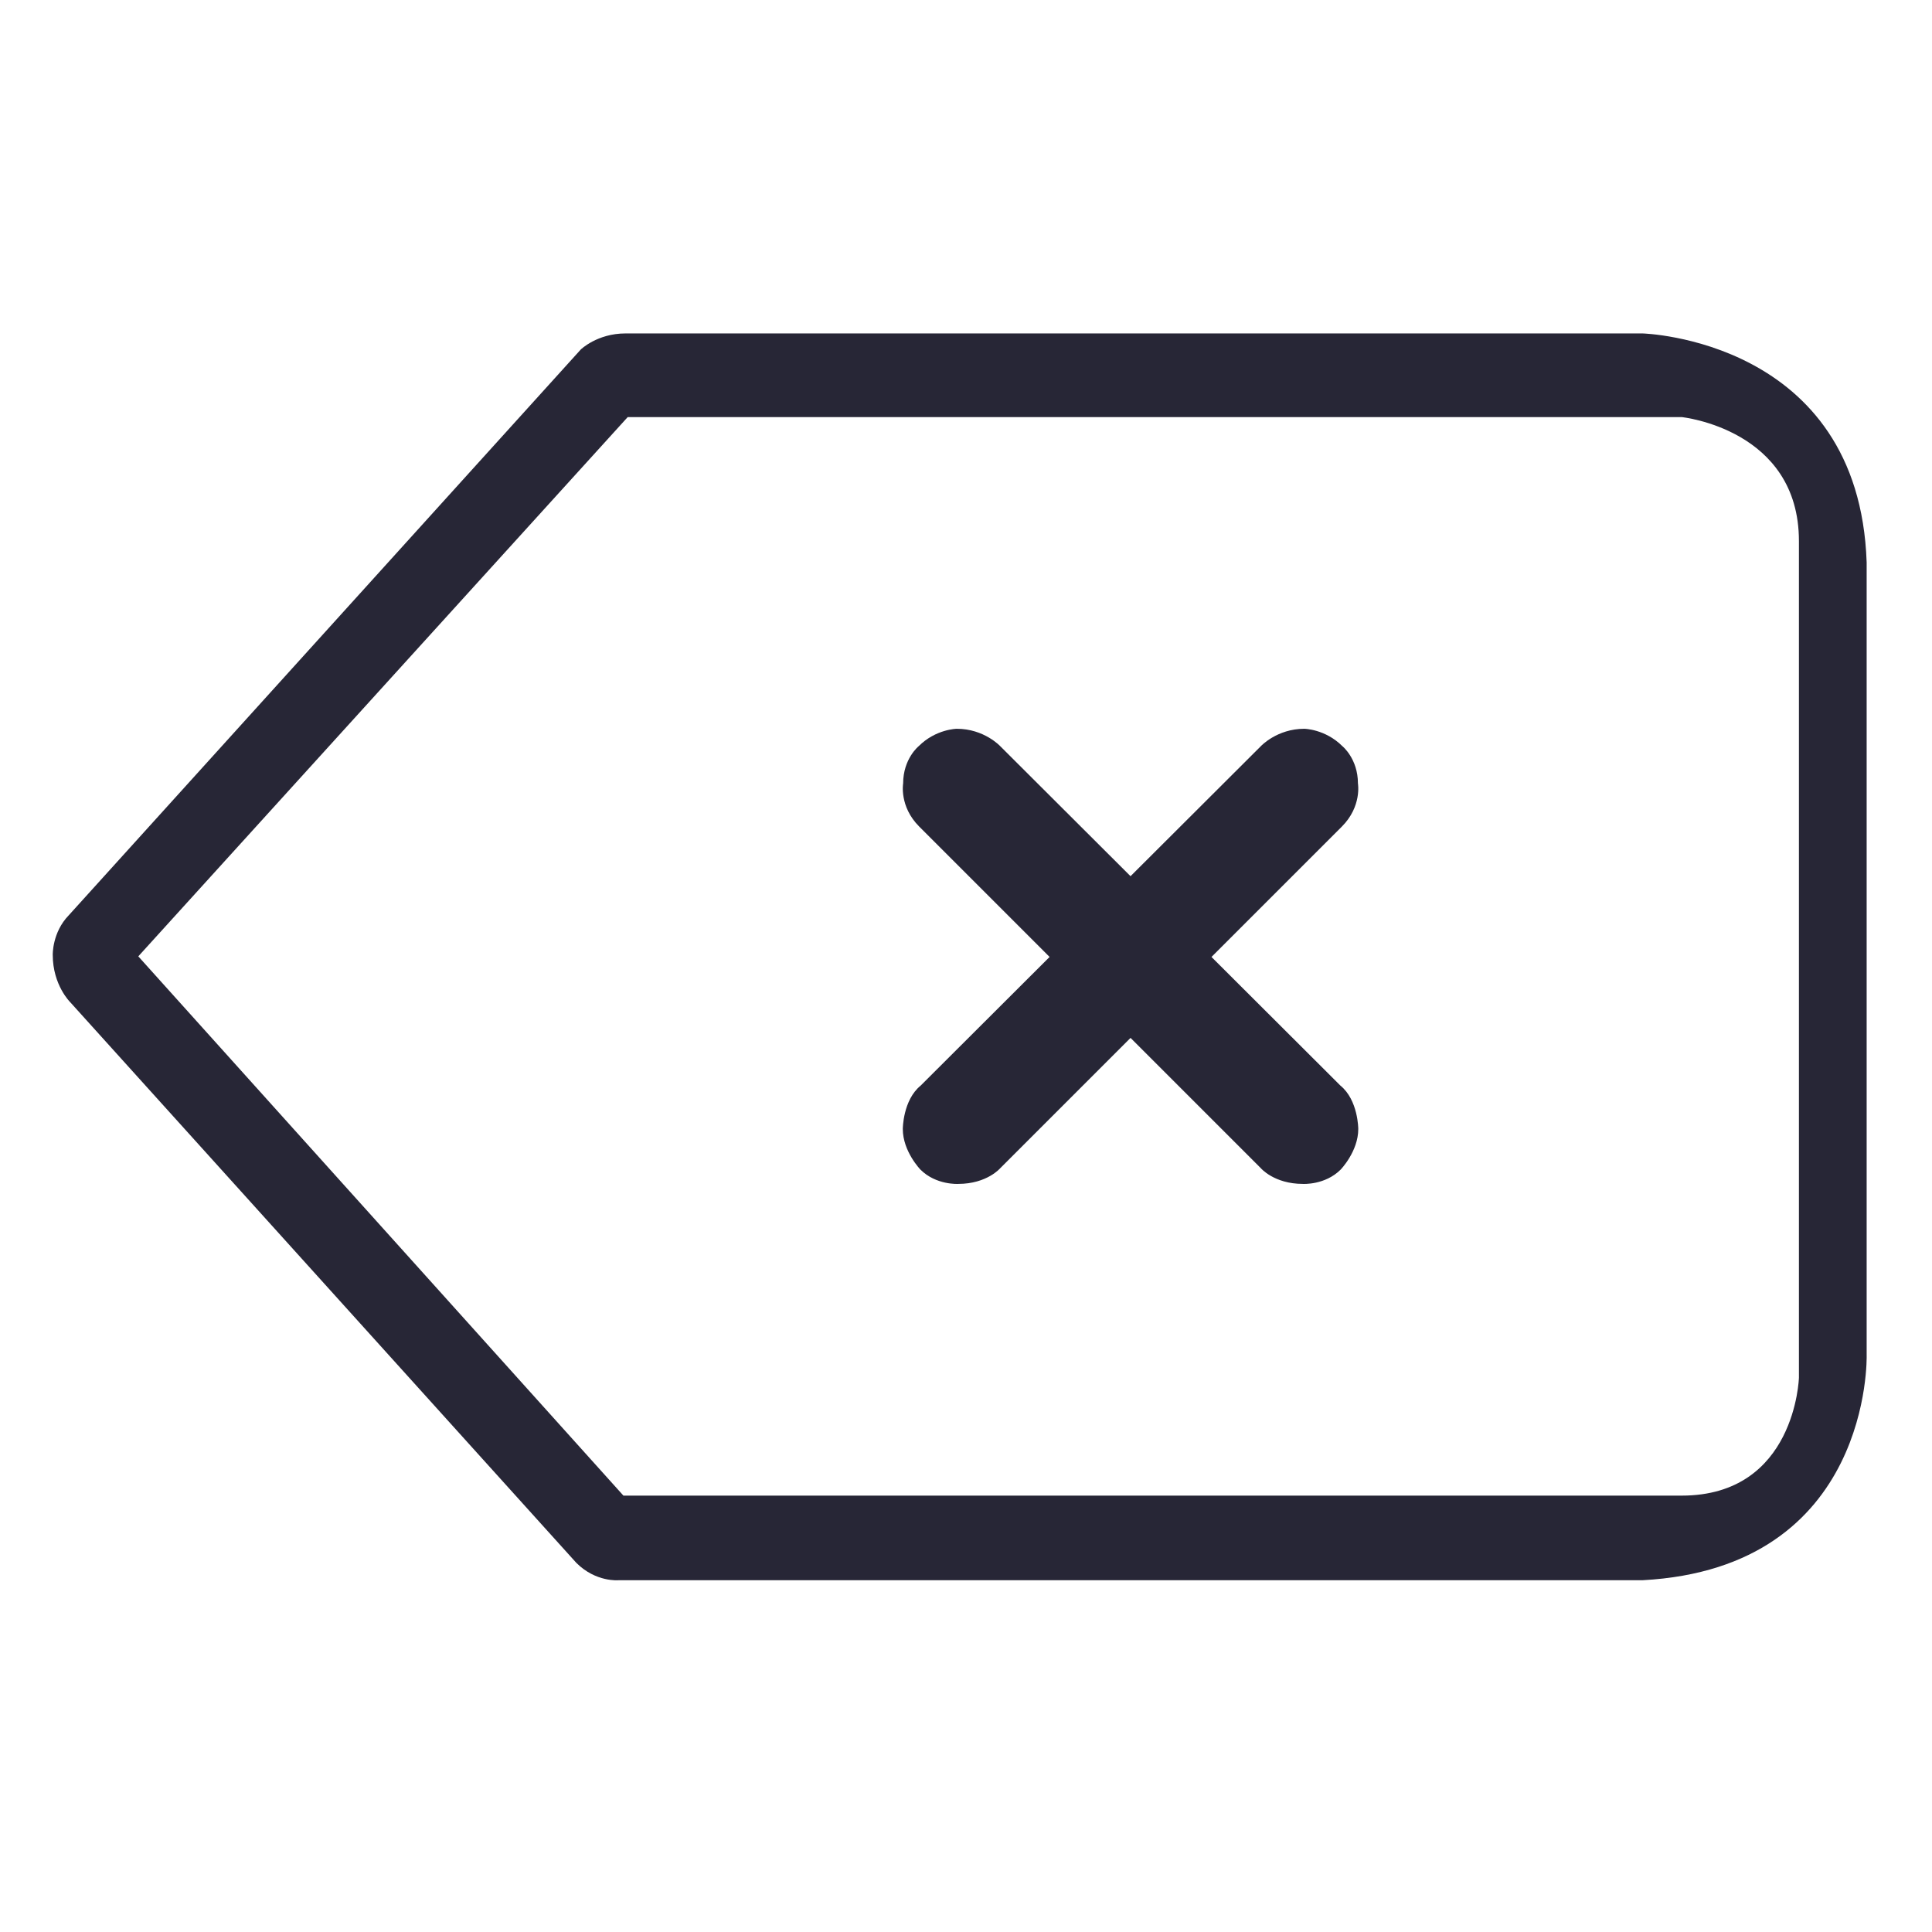 <?xml version="1.0" encoding="utf-8"?>
<!DOCTYPE svg PUBLIC "-//W3C//DTD SVG 1.1//EN" "http://www.w3.org/Graphics/SVG/1.1/DTD/svg11.dtd">
<svg style="width:308px;height:308px;" version="1.1" id="图形" xmlns="http://www.w3.org/2000/svg" xmlns:xlink="http://www.w3.org/1999/xlink" x="0px" y="0px" width="1024px" height="1024px" viewBox="0 0 1024 1024" enable-background="new 0 0 1024 1024" xml:space="preserve">
  <path class="svgpath" data-index="path_0" fill="#272636" d="M642.116 507.204l69.093-69.093c10.693-10.693 8.527-22.877 8.527-22.877 0-13.13-8.258-19.763-8.258-19.763-9.07-9.07-20.17-9.204-20.17-9.204-14.486 0-23.015 9.204-23.015 9.204l-69.084 68.928-69.084-68.928c0 0-8.527-9.204-23.012-9.204 0 0-11.099 0.134-20.17 9.204 0 0-8.259 6.633-8.259 19.763 0 0-2.164 12.185 8.528 22.877l69.093 69.093-68.324 68.172c-9.477 7.714-9.477 23.011-9.477 23.011 0 11.911 9.34 21.522 9.34 21.522 8.326 8.325 20.036 7.58 20.036 7.58 15.295 0 22.336-8.391 22.336-8.391l68.991-68.993 68.993 68.993c0 0 7.041 8.391 22.336 8.391 0 0 11.709 0.746 20.035-7.58 0 0 9.341-9.612 9.341-21.522 0 0 0-15.297-9.477-23.011l-68.321-68.172L642.116 507.204zM989.365 718.388 989.365 298.061c-4.012-118.326-118.829-121.334-118.829-121.334L331.549 176.727c-15.04 0-23.733 8.524-23.733 8.524L36.484 485.078c-8.899 9.15-8.524 21.059-8.524 21.059 0 16.044 9.278 25.069 9.278 25.069l268.24 297.154c10.361 10.361 22.395 9.193 22.395 9.193l542.665 0c121.837-6.518 118.829-119.164 118.829-119.164L989.365 718.388zM953.467 730.196c0 0-1.767 62.515-62.163 62.515L330.43 792.711 73.301 506.888l259.401-285.824 558.602 0c0 0 62.163 6.36 62.163 65.696l0 443.439L953.467 730.196z" />

</svg>
